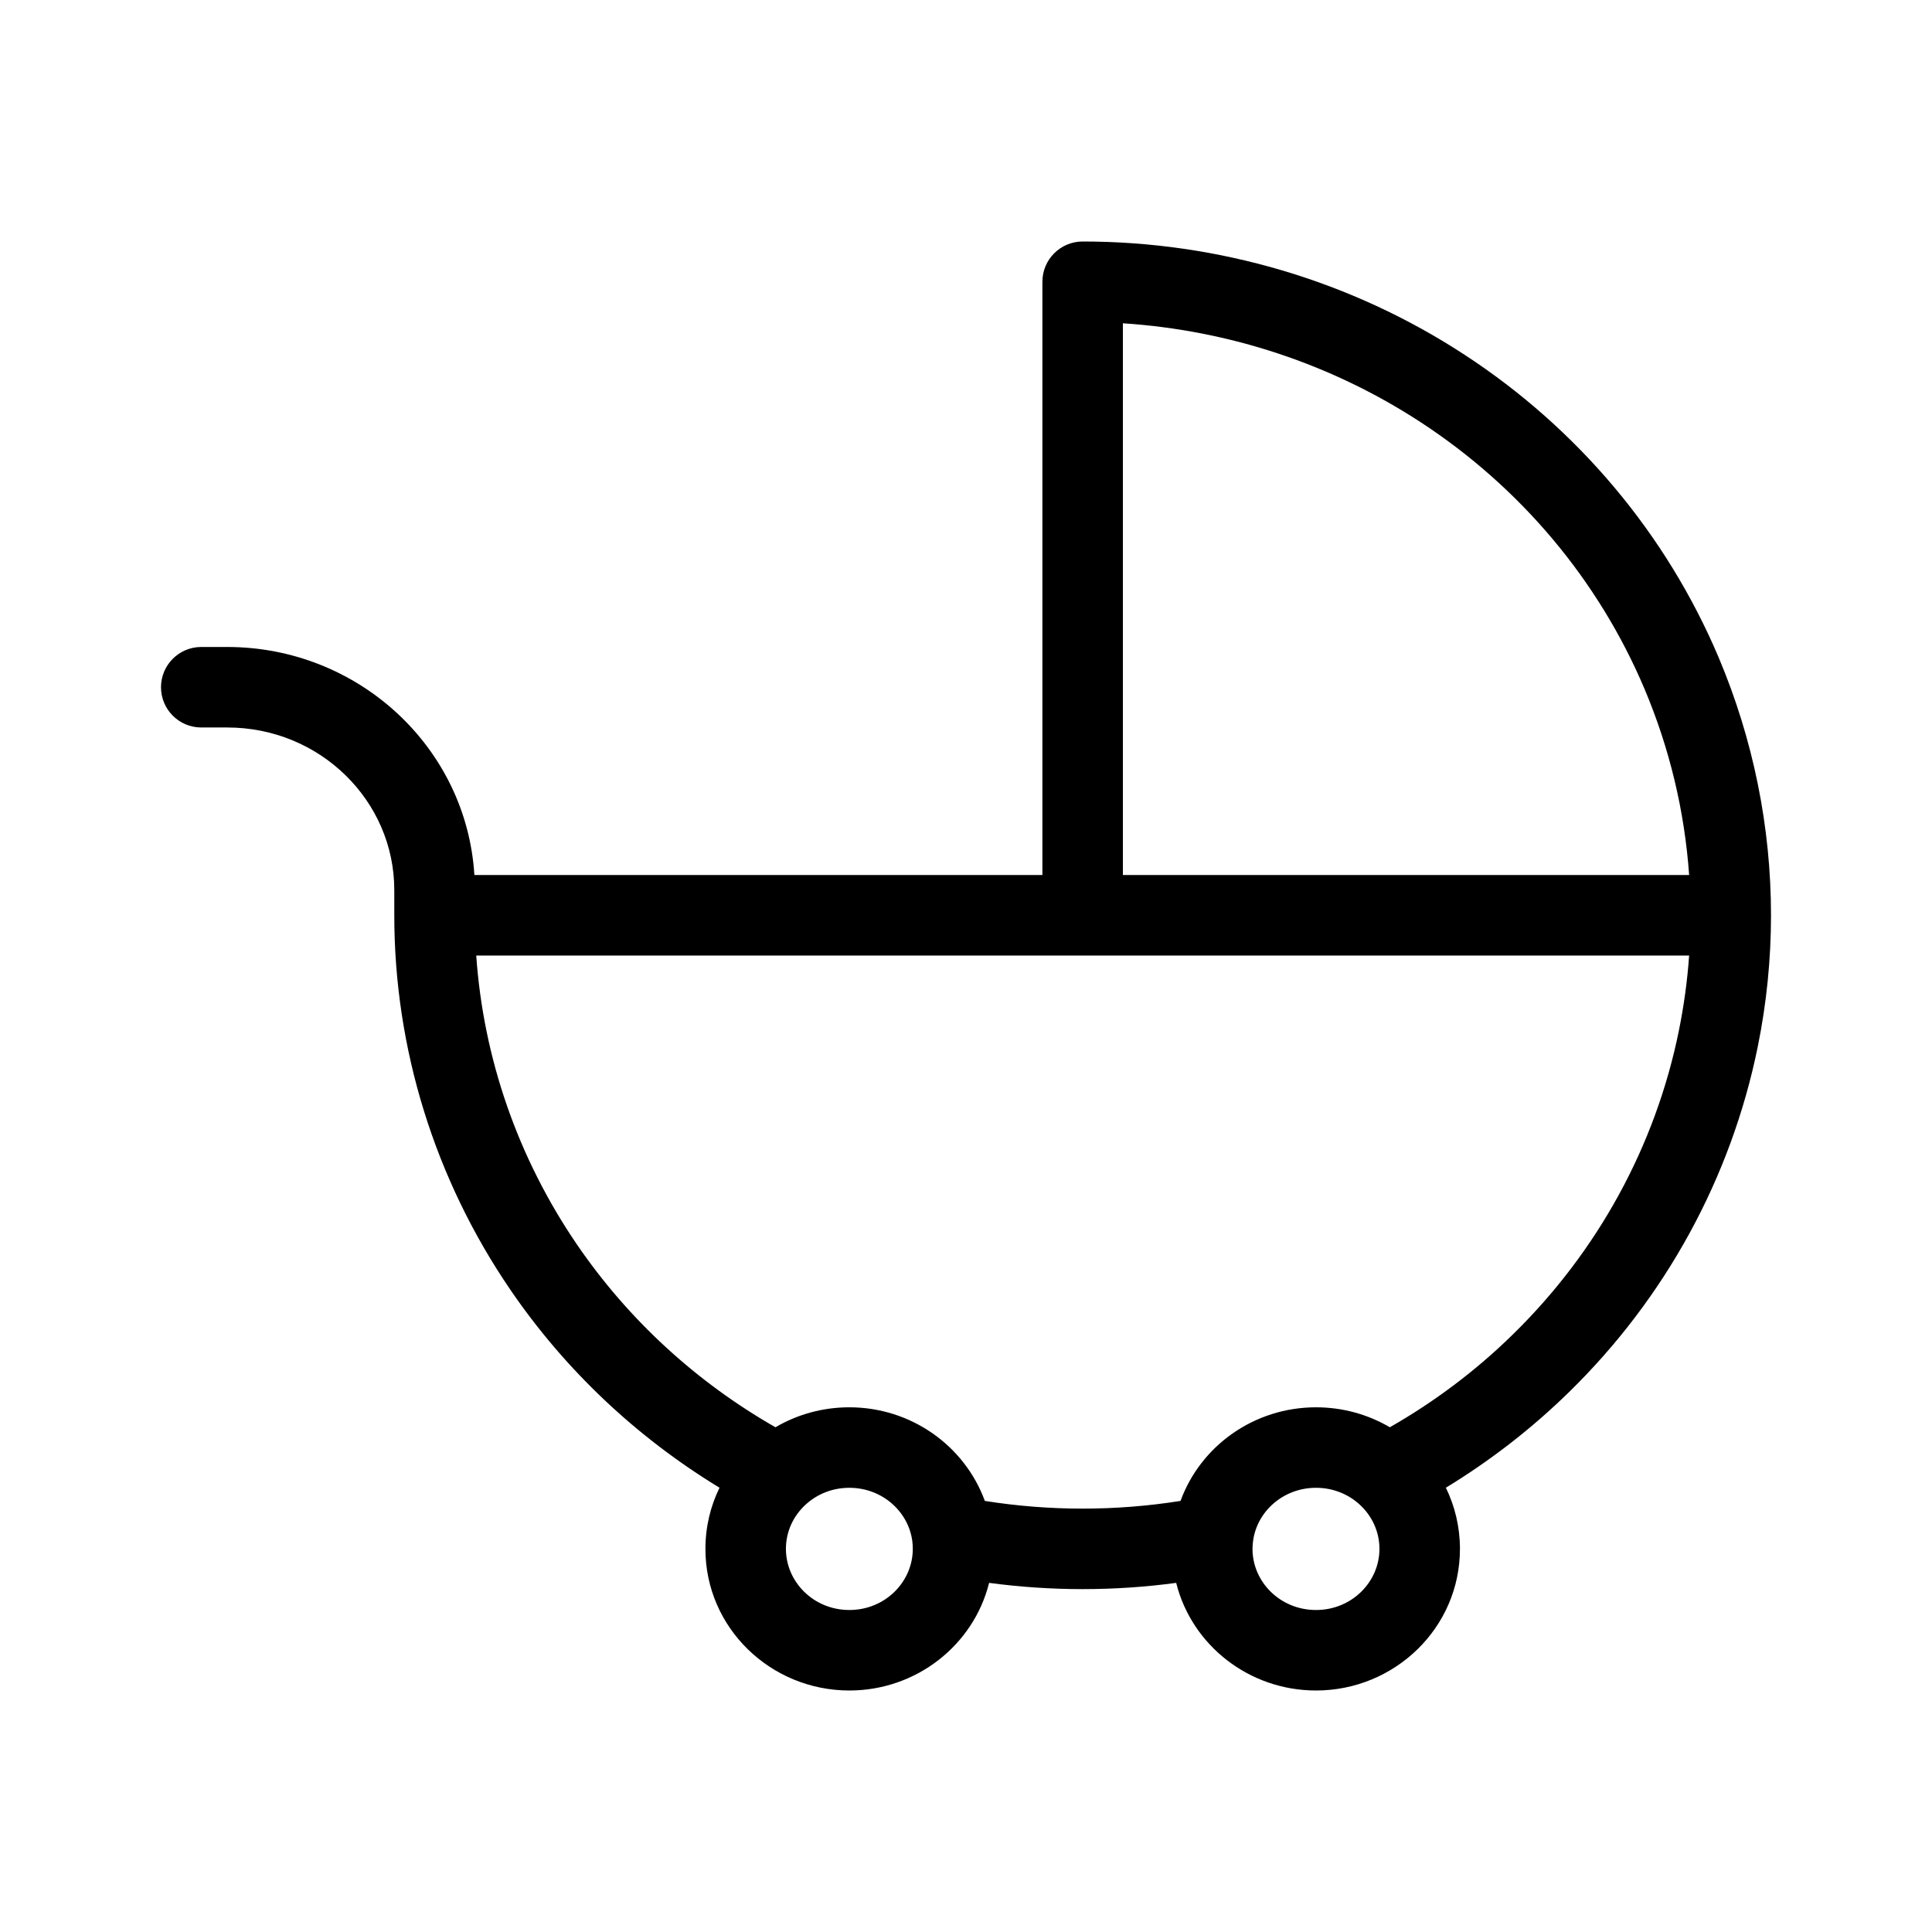 <svg width="24" height="24" viewBox="0 0 24 24" xmlns="http://www.w3.org/2000/svg">
<path fill-rule="evenodd" clip-rule="evenodd" d="M12.949 3.5C12.949 3.224 13.173 3 13.449 3C15.138 3 16.79 3.489 18.195 4.408C19.601 5.326 20.699 6.633 21.348 8.163C21.78 9.185 22 10.275 22 11.37C22 11.917 21.945 12.464 21.835 13.005C21.504 14.631 20.688 16.123 19.491 17.293C19.027 17.747 18.513 18.145 17.961 18.481C18.073 18.71 18.136 18.968 18.136 19.241C18.136 20.223 17.324 21 16.348 21C15.516 21 14.804 20.437 14.611 19.663C13.838 19.767 13.056 19.766 12.287 19.663C12.094 20.437 11.383 21 10.551 21C9.574 21 8.763 20.223 8.763 19.241C8.763 18.968 8.826 18.71 8.938 18.481C7.909 17.855 7.022 17.02 6.342 16.025C5.401 14.648 4.898 13.028 4.898 11.37V11.056C4.898 9.951 3.979 9.037 2.822 9.037H2.5C2.224 9.037 2 8.813 2 8.537C2 8.261 2.224 8.037 2.5 8.037H2.822C4.448 8.037 5.795 9.28 5.893 10.87H12.949V3.5ZM13.949 10.87H20.983C20.927 10.078 20.741 9.296 20.427 8.554C19.857 7.208 18.89 6.056 17.648 5.245C16.545 4.524 15.269 4.102 13.949 4.016V10.87ZM20.983 11.87H13.449H5.916C6.005 13.15 6.435 14.388 7.168 15.461C7.805 16.393 8.649 17.168 9.633 17.73C9.902 17.572 10.216 17.482 10.551 17.482C11.319 17.482 11.984 17.961 12.234 18.645C13.036 18.772 13.856 18.773 14.665 18.645C14.914 17.961 15.579 17.482 16.348 17.482C16.682 17.482 16.996 17.572 17.265 17.73C17.82 17.413 18.334 17.027 18.792 16.578C19.848 15.546 20.565 14.234 20.855 12.806C20.918 12.496 20.961 12.183 20.983 11.87ZM10.551 18.482C10.339 18.482 10.149 18.561 10.009 18.69C9.855 18.83 9.763 19.026 9.763 19.241C9.763 19.649 10.105 20 10.551 20C10.997 20 11.339 19.649 11.339 19.241C11.339 19.208 11.337 19.176 11.333 19.144C11.285 18.779 10.961 18.482 10.551 18.482ZM16.348 18.482C15.938 18.482 15.613 18.779 15.566 19.144C15.562 19.176 15.559 19.208 15.559 19.241C15.559 19.649 15.901 20 16.348 20C16.794 20 17.136 19.649 17.136 19.241C17.136 19.026 17.043 18.83 16.89 18.69C16.749 18.561 16.559 18.482 16.348 18.482Z"/>
</svg>
